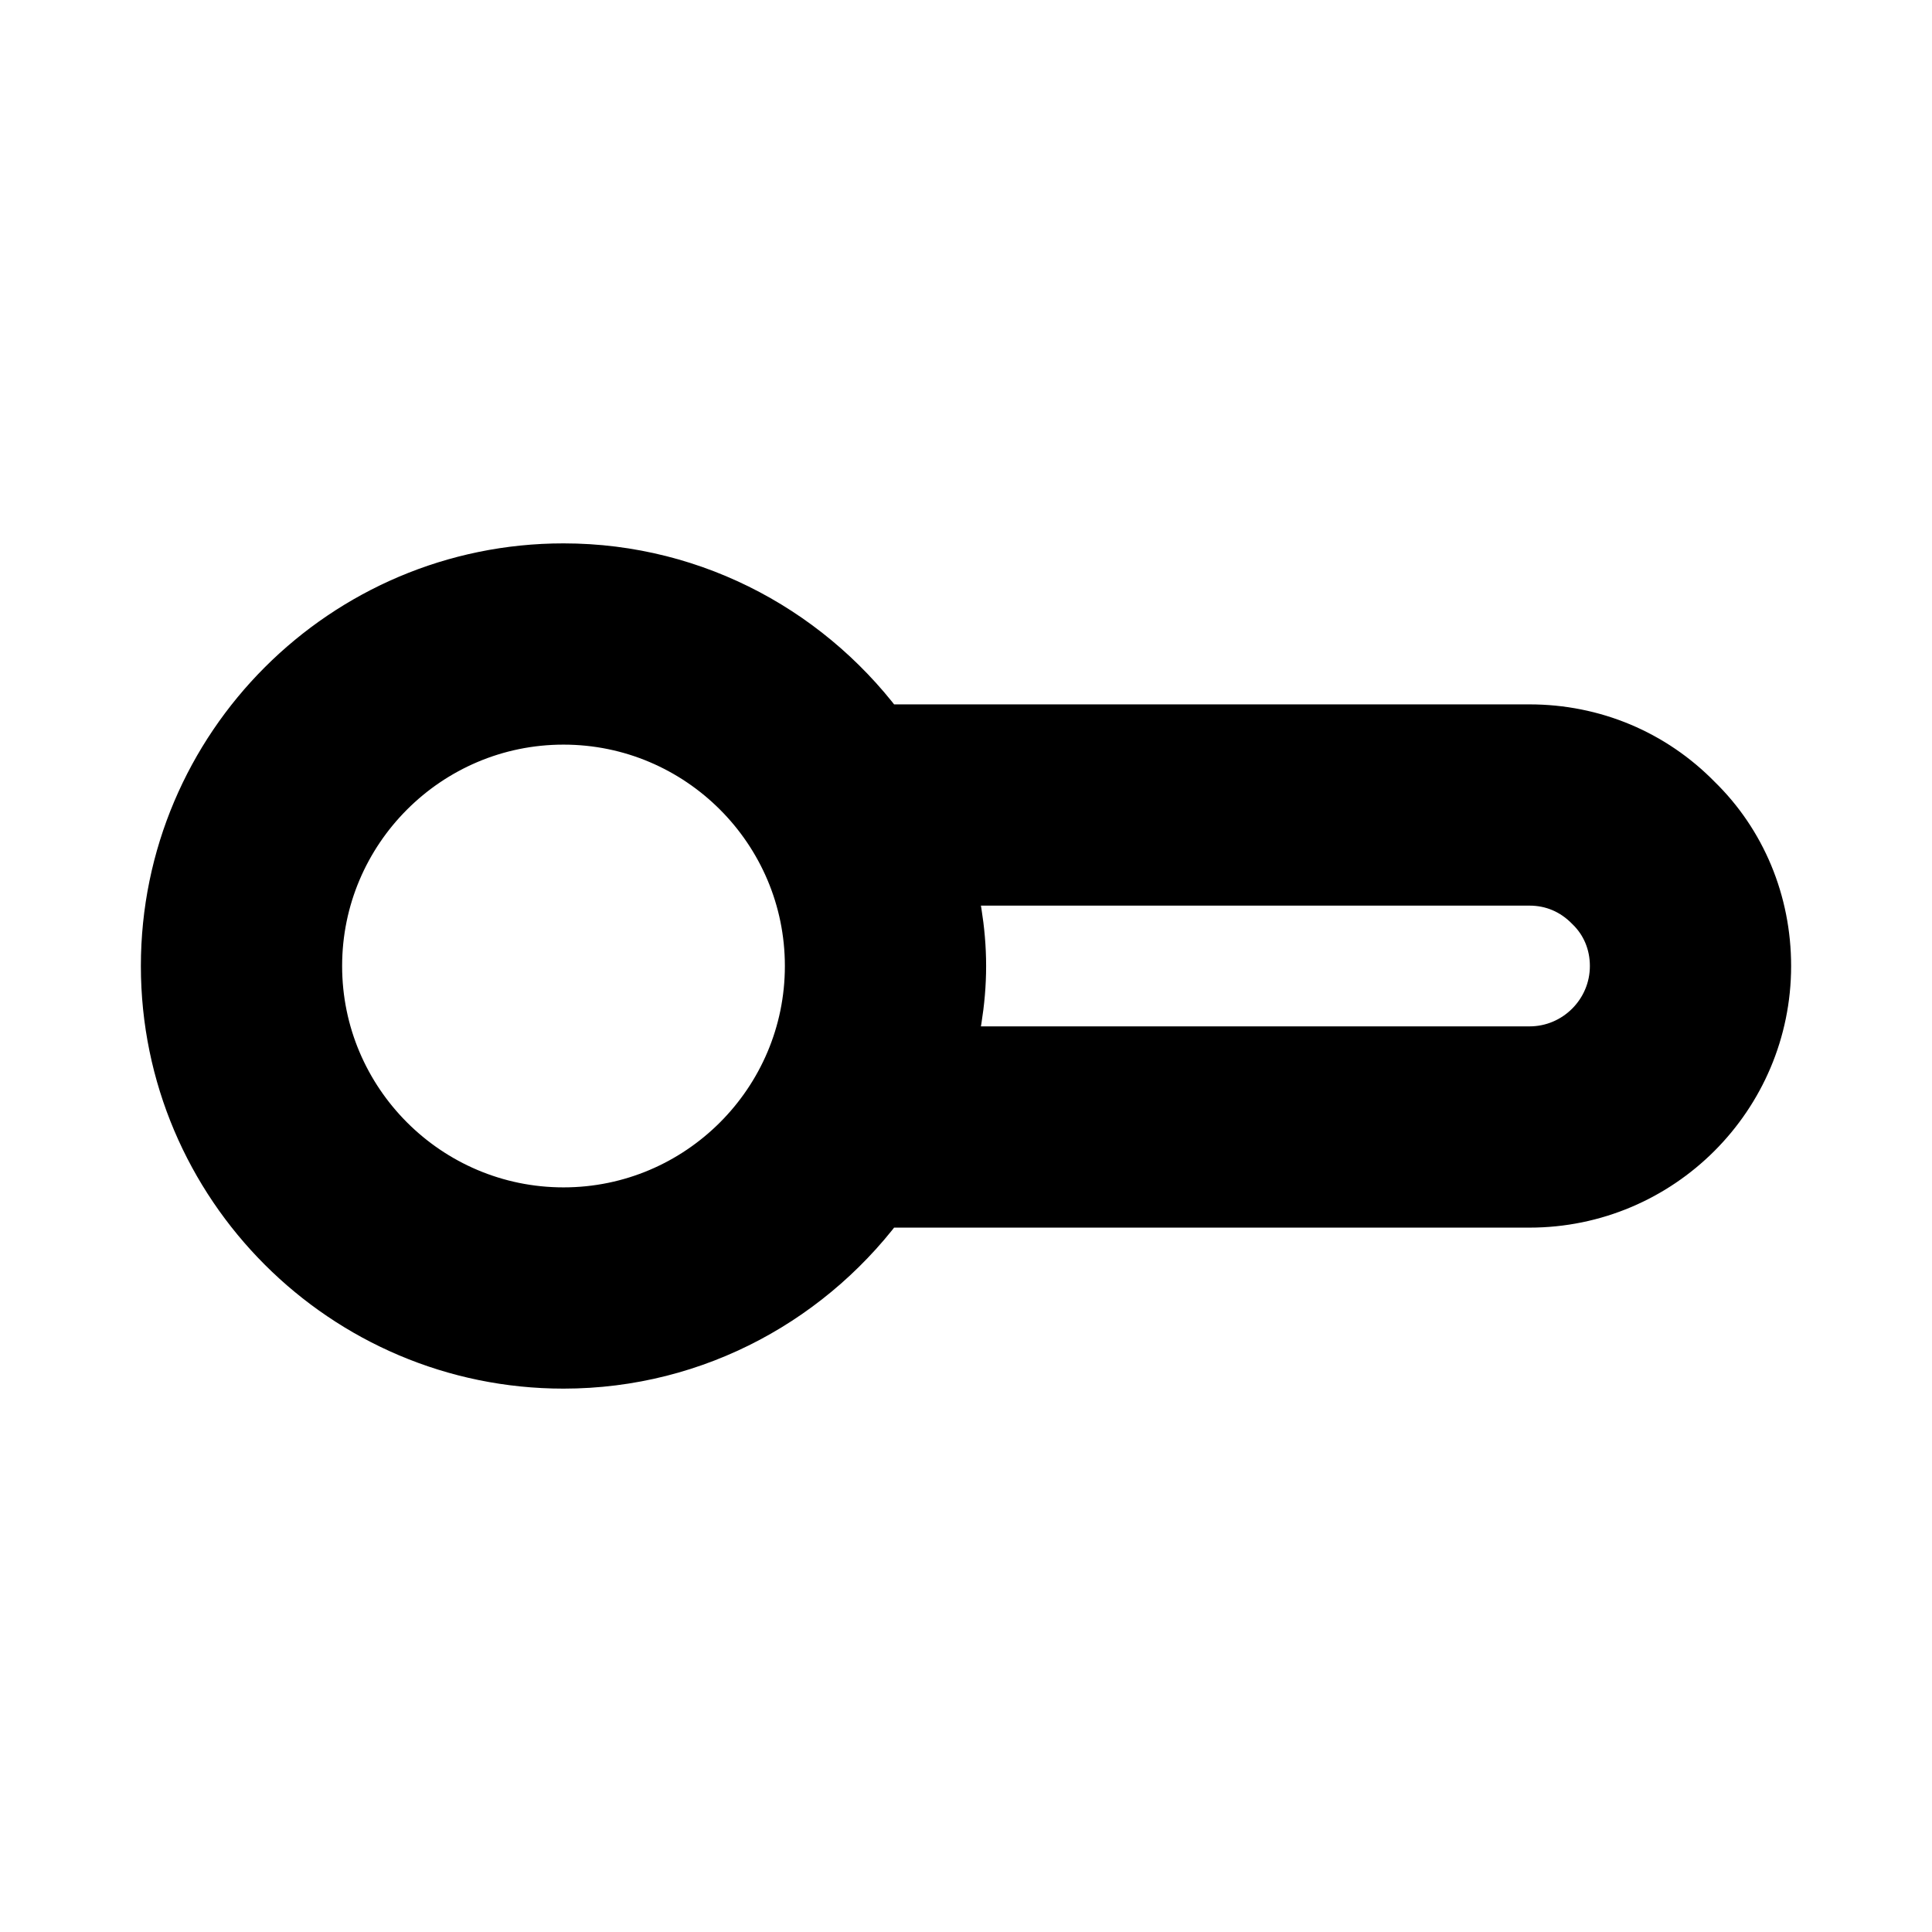 <svg viewBox="0 0 24 24" fill="currentColor" stroke="currentColor" xmlns="http://www.w3.org/2000/svg">
<path d="M20.947 10.066C20.433 9.54 19.742 9.25 19 9.25H10.858C9.996 8.044 8.592 7.25 7 7.25C4.381 7.25 2.25 9.381 2.25 12C2.25 14.619 4.381 16.75 7 16.75C8.592 16.75 9.996 15.956 10.858 14.75H19C20.517 14.75 21.75 13.517 21.75 12C21.75 11.257 21.46 10.565 20.947 10.066ZM7 15.25C5.208 15.25 3.75 13.792 3.75 12C3.75 10.208 5.208 8.75 7 8.75C8.792 8.75 10.25 10.208 10.25 12C10.25 13.792 8.792 15.25 7 15.25ZM19 13.25H11.562C11.672 12.849 11.75 12.436 11.75 12C11.75 11.565 11.672 11.151 11.562 10.75H19C19.335 10.75 19.645 10.879 19.887 11.127C20.121 11.355 20.25 11.665 20.25 12C20.25 12.689 19.689 13.25 19 13.25Z" />
</svg>
